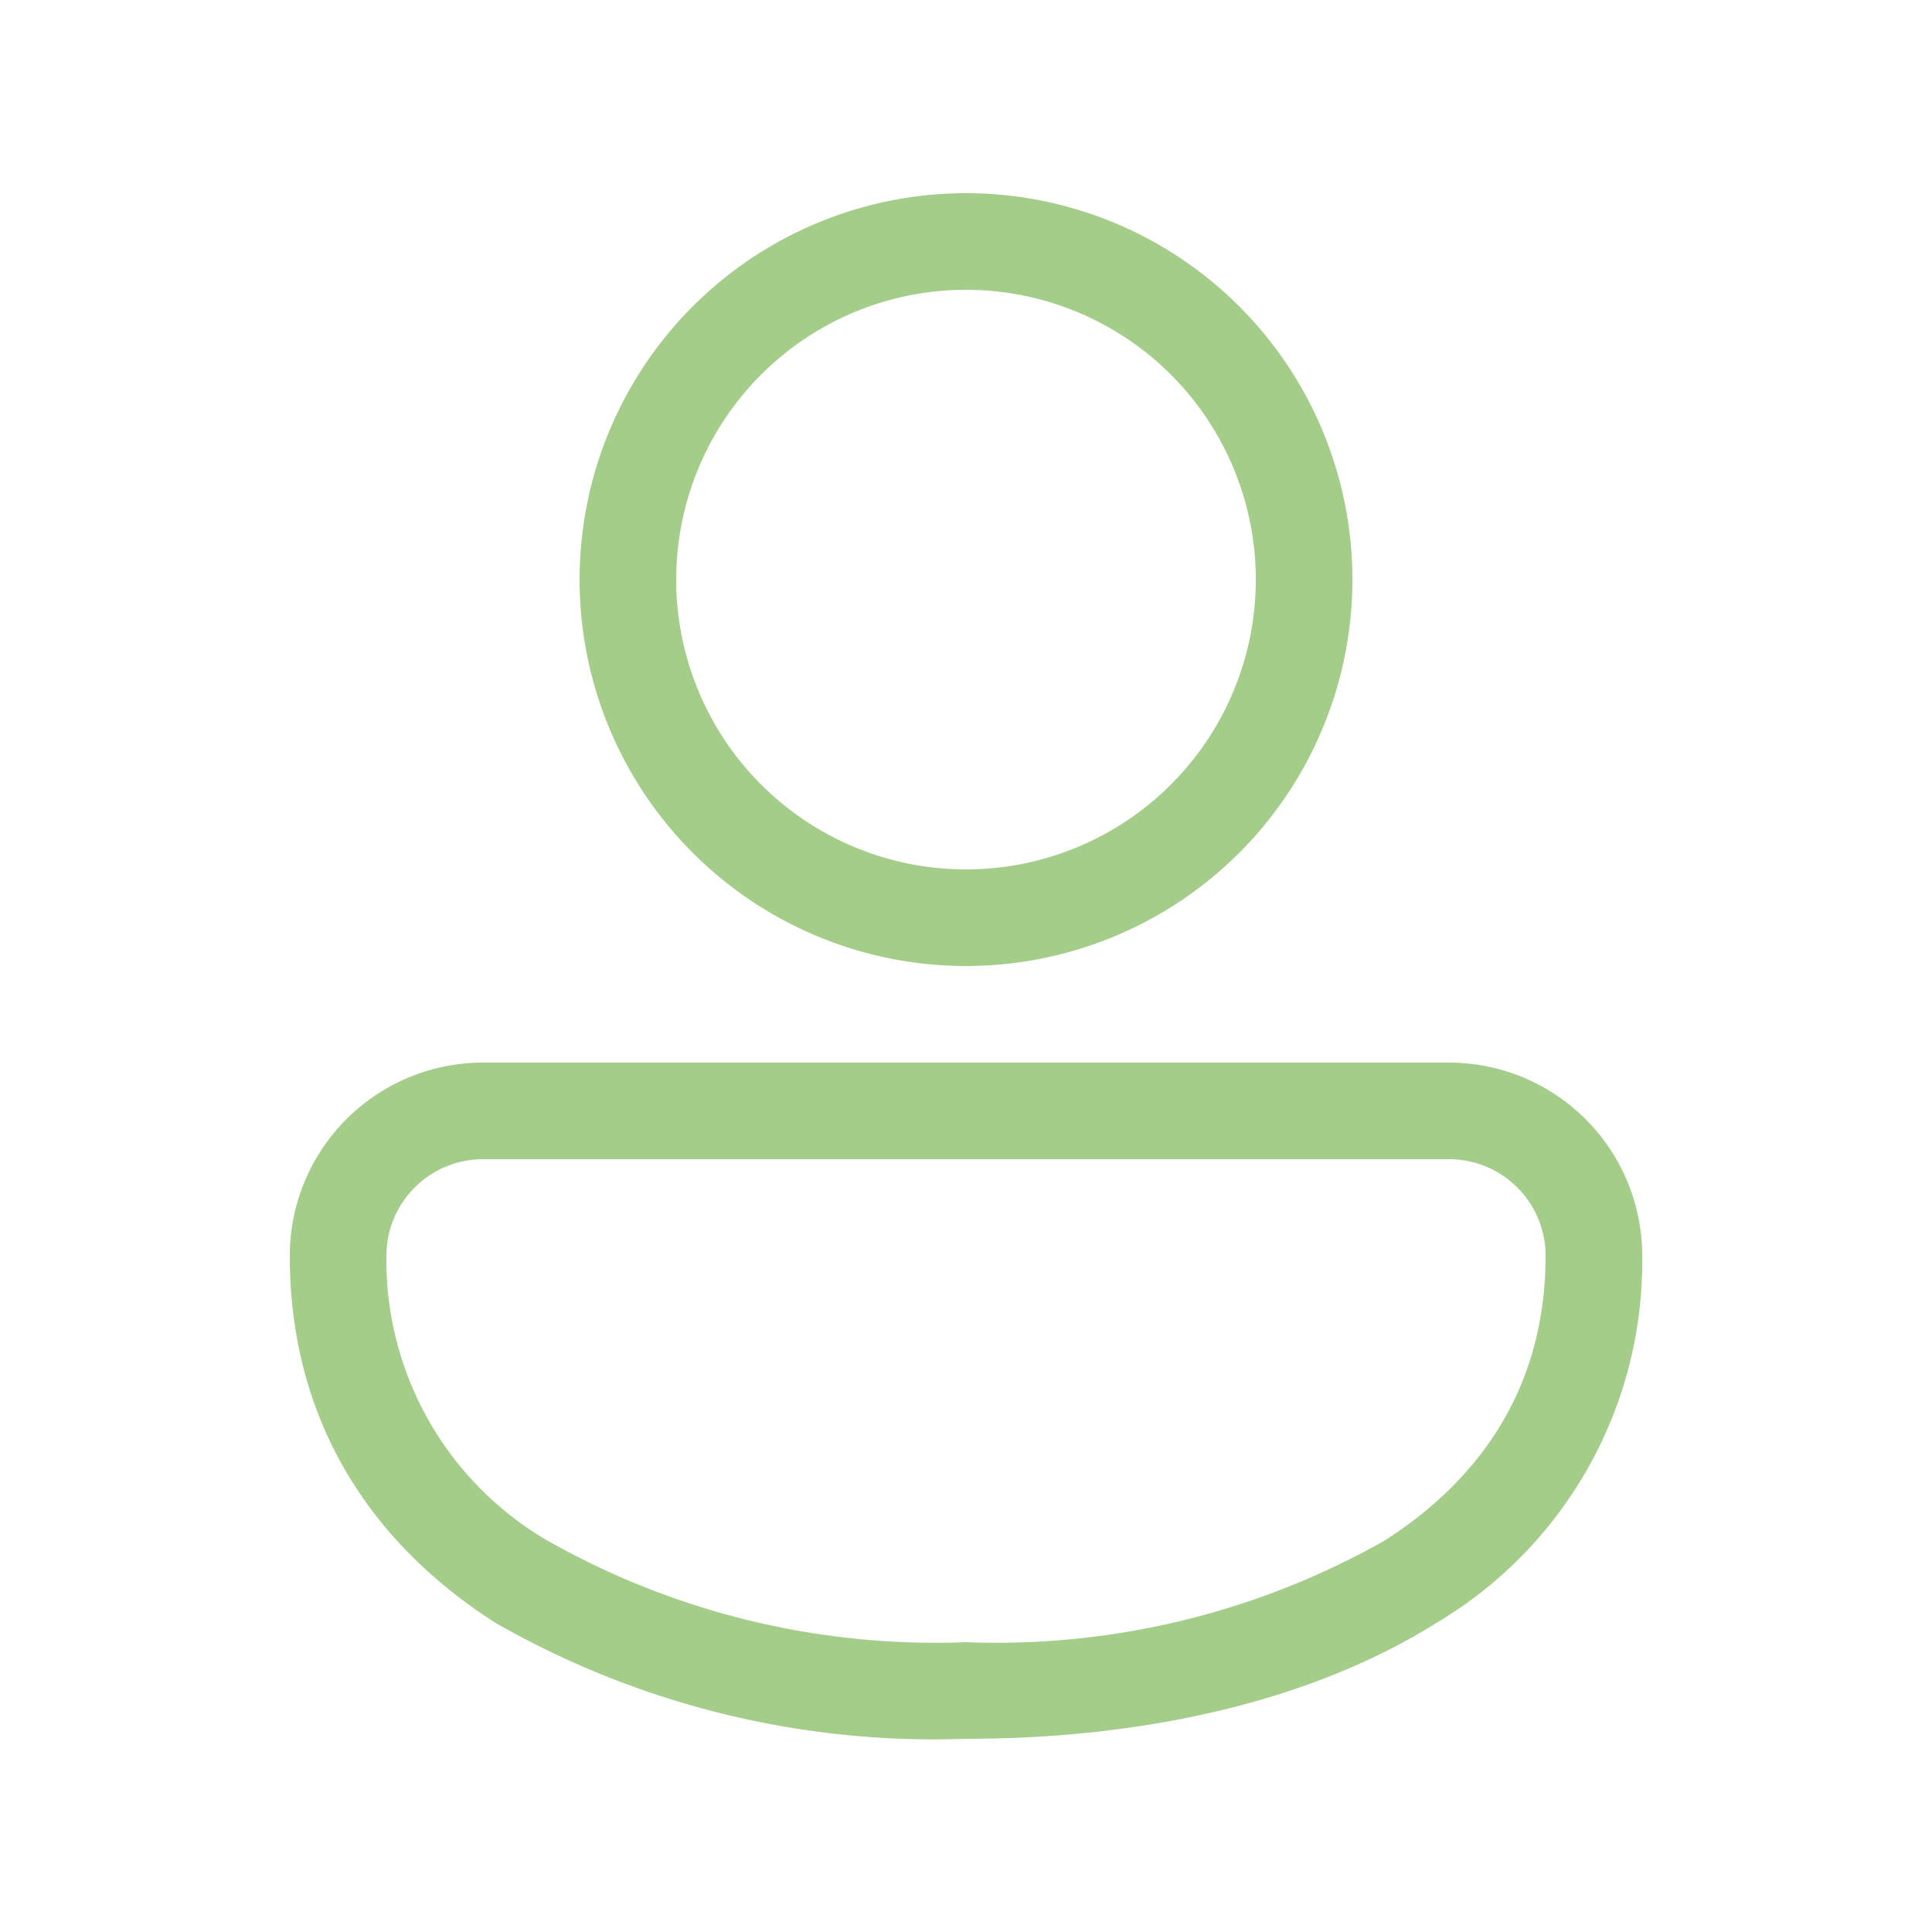 <svg class="fluentIcon ___12fm75w f1w7gpdv fez10in fg4l7m0" fill="#A3CD88" aria-hidden="true" width="20" height="20" viewBox="0 0 20 20" xmlns="http://www.w3.org/2000/svg" focusable="false"><path d="M10 2a4 4 0 100 8 4 4 0 000-8zM7 6a3 3 0 116 0 3 3 0 01-6 0zm-2 5a2 2 0 00-2 2c0 1.7.83 2.97 2.13 3.8A9.14 9.14 0 0010 18c1.85 0 3.58-.39 4.87-1.2A4.35 4.35 0 0017 13a2 2 0 00-2-2H5zm-1 2a1 1 0 011-1h10a1 1 0 011 1c0 1.3-.62 2.28-1.67 2.95A8.16 8.16 0 0110 17a8.16 8.16 0 01-4.33-1.05A3.36 3.36 0 014 13z" fill="#A3CD88"></path></svg>